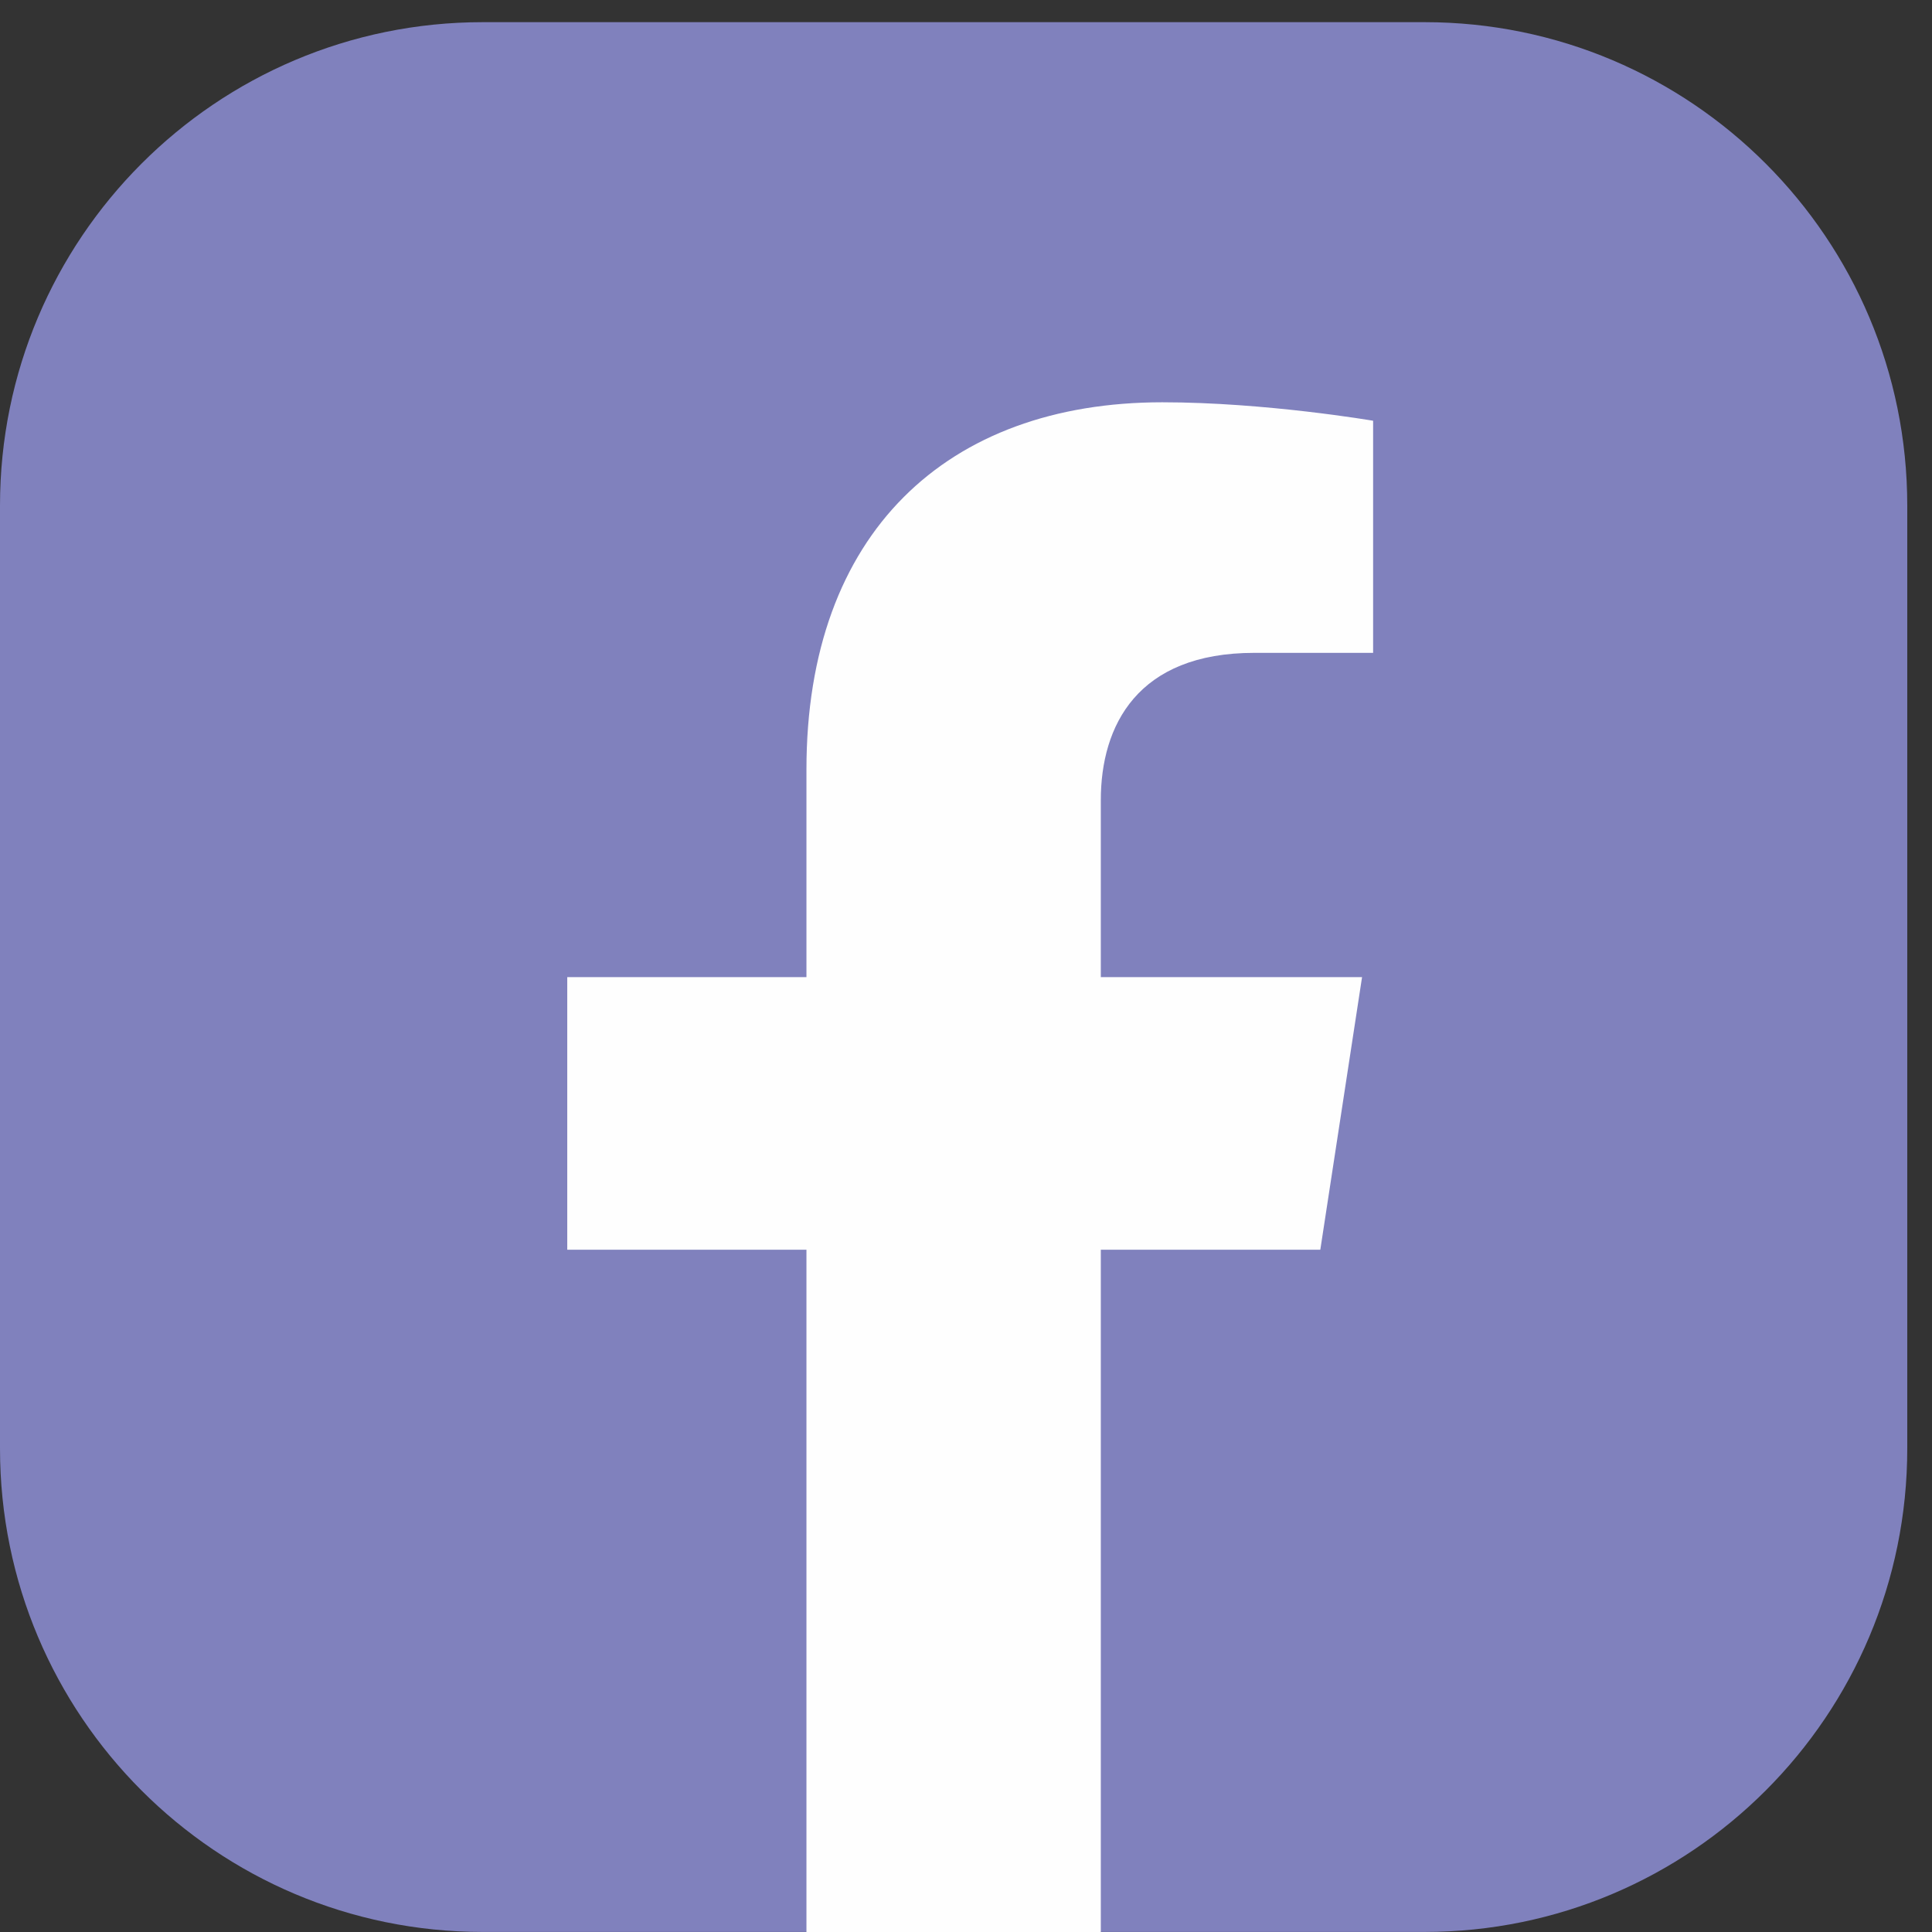 <svg width="36" height="36" viewBox="0 0 36 36" fill="none" xmlns="http://www.w3.org/2000/svg">
<rect x="0" y="0" width="36" height="36" fill="#333333" stroke="none"/>
<path fill-rule="evenodd" clip-rule="evenodd" d="M26.544 35.999H20.519L17.771 35.089L15.044 35.999H8.997C4.028 35.999 0 31.967 0 26.991V9.42C0 4.446 4.028 0.413 8.996 0.413H26.544C31.513 0.413 35.539 4.446 35.539 9.42V26.991C35.539 31.966 31.512 35.999 26.543 35.999H26.544Z" fill="#8081BD"/>
<path fill-rule="evenodd" clip-rule="evenodd" d="M15.027 14.334V18.207H10.57V23.287H15.027V36H20.512V23.287H24.602L25.38 18.207H20.512V14.91C20.512 13.52 21.193 12.165 23.372 12.165H25.586V7.84C25.586 7.84 23.578 7.496 21.657 7.496C17.648 7.496 15.027 9.93 15.027 14.335V14.334Z" fill="#FEFEFE"/>
</svg>
